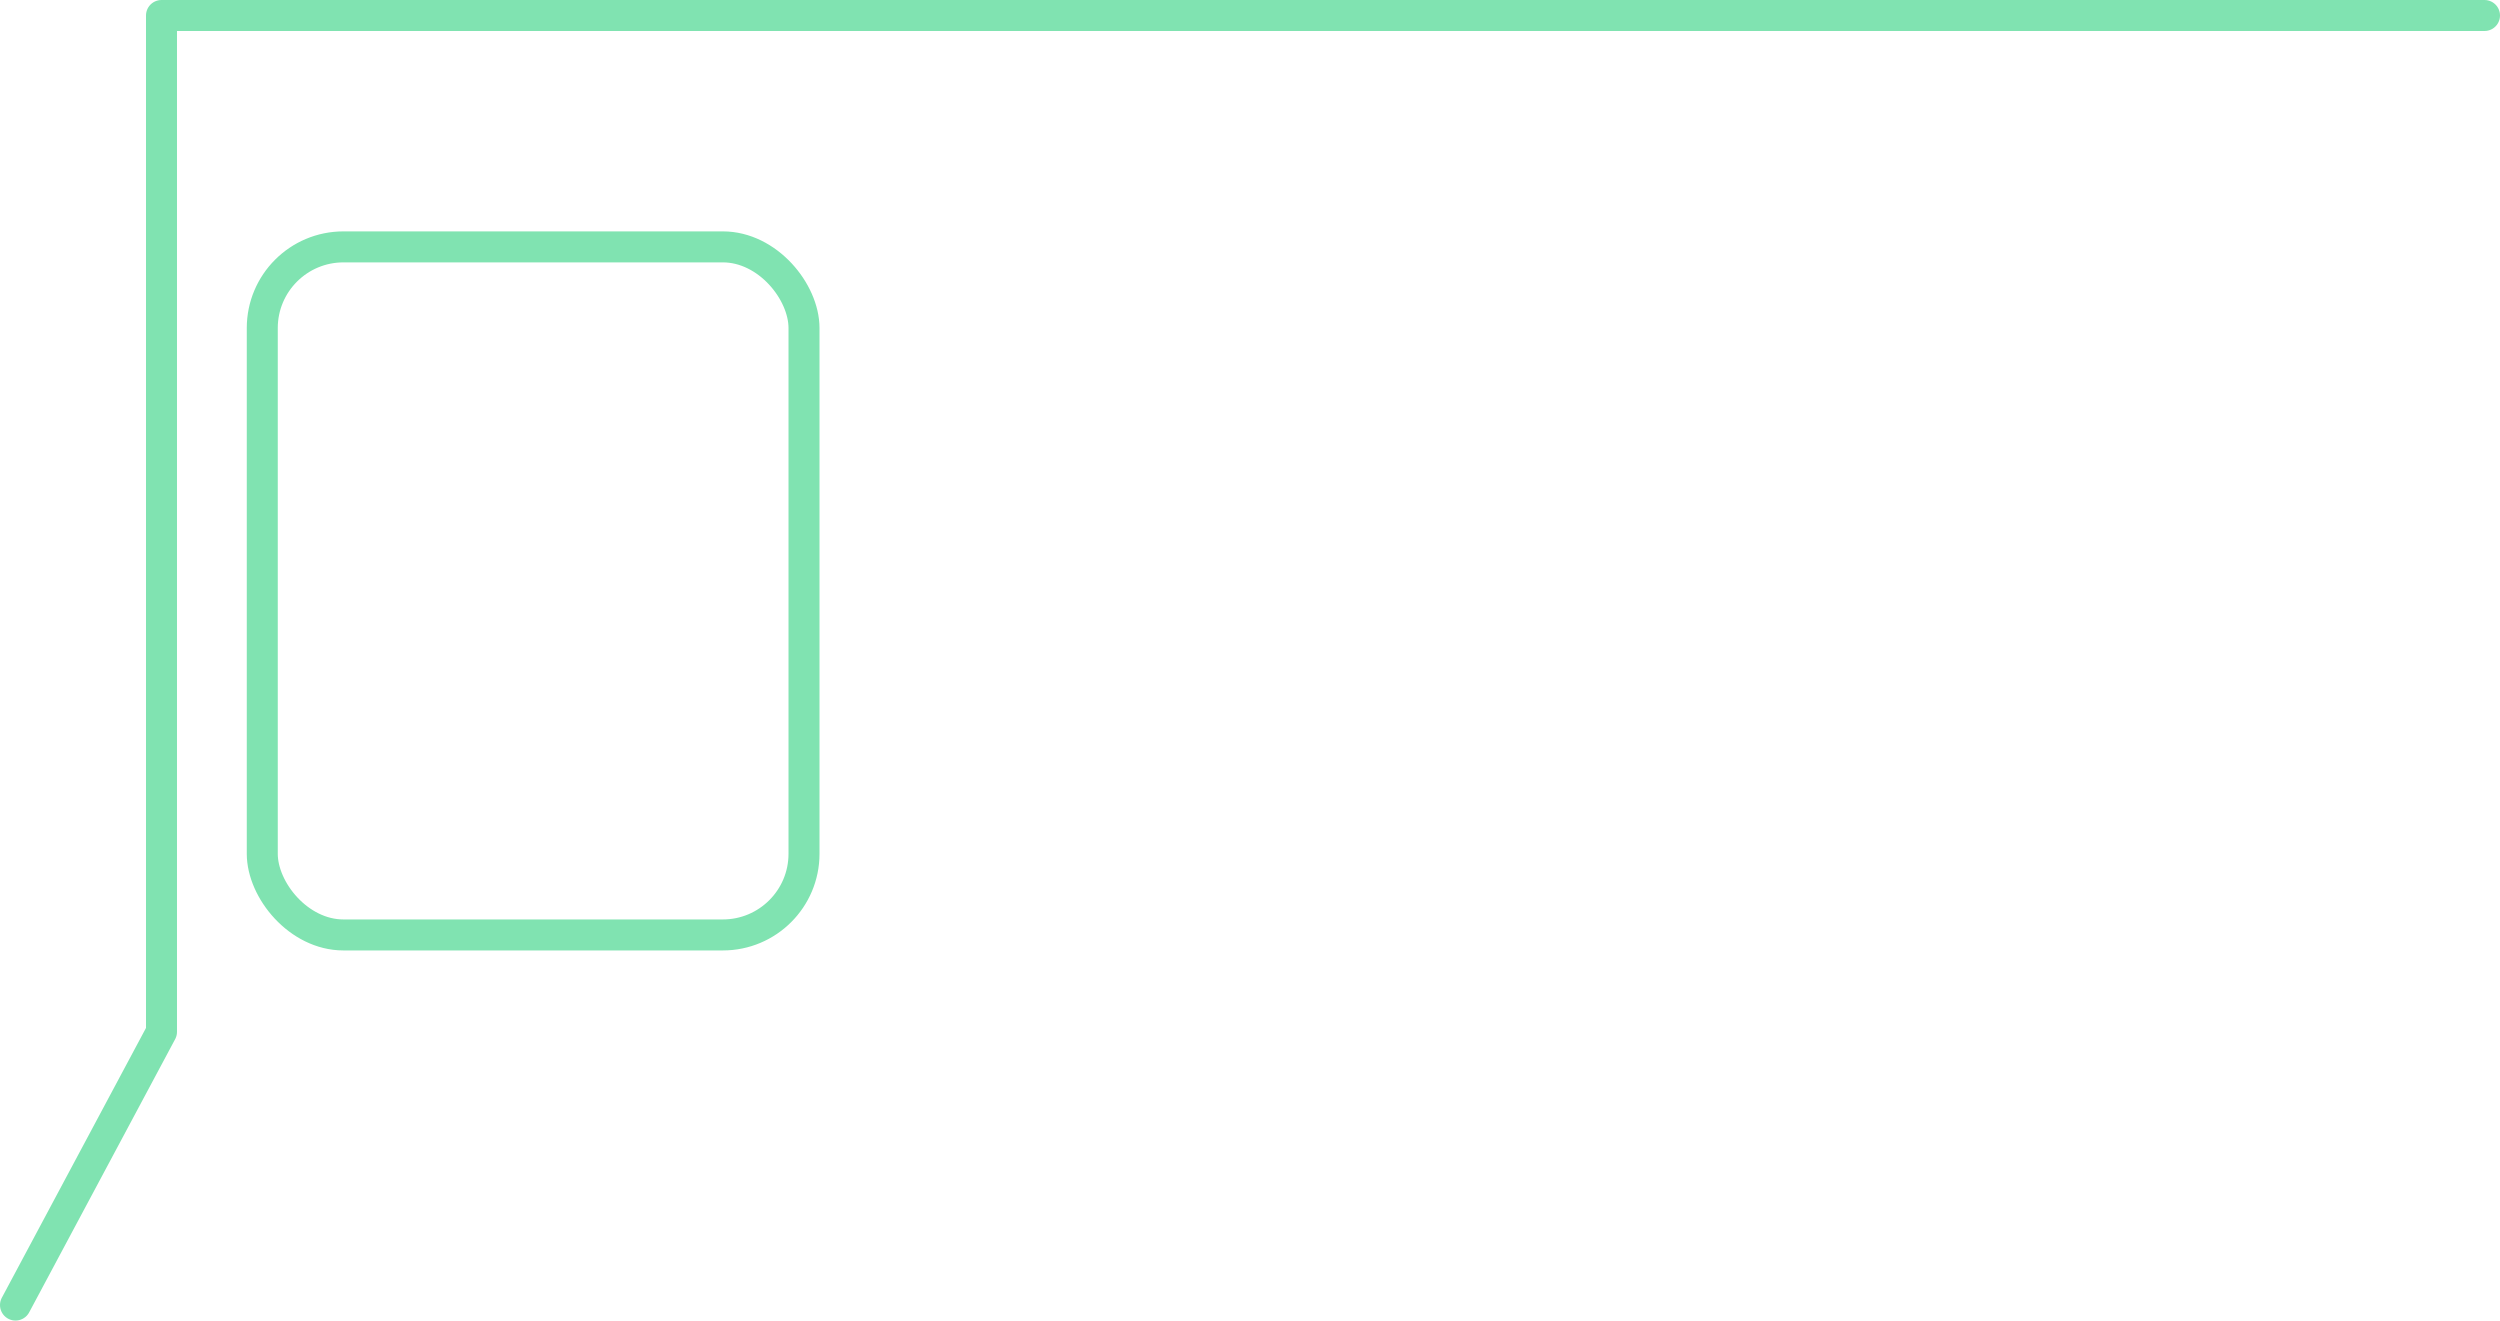 <?xml version="1.0" encoding="UTF-8" standalone="no"?>
<!-- Created with Inkscape (http://www.inkscape.org/) -->

<svg
   width="914.53"
   height="483.074"
   viewBox="0 0 241.969 127.813"
   version="1.1"
   id="svg8"
   inkscape:version="1.3 (0e150ed6c4, 2023-07-21)"
   sodipodi:docname="drawing.svg"
   xml:space="preserve"
   xmlns:inkscape="http://www.inkscape.org/namespaces/inkscape"
   xmlns:sodipodi="http://sodipodi.sourceforge.net/DTD/sodipodi-0.dtd"
   xmlns="http://www.w3.org/2000/svg"
   xmlns:svg="http://www.w3.org/2000/svg"
   xmlns:rdf="http://www.w3.org/1999/02/22-rdf-syntax-ns#"
   xmlns:cc="http://creativecommons.org/ns#"
   xmlns:dc="http://purl.org/dc/elements/1.1/"><defs
     id="defs2" /><sodipodi:namedview
     id="base"
     pagecolor="#ffffff"
     bordercolor="#666666"
     borderopacity="1.0"
     inkscape:pageopacity="0.0"
     inkscape:pageshadow="2"
     inkscape:zoom="0.25"
     inkscape:cx="1240"
     inkscape:cy="666"
     inkscape:document-units="mm"
     inkscape:current-layer="g1553"
     showgrid="false"
     units="px"
     inkscape:window-width="1916"
     inkscape:window-height="1037"
     inkscape:window-x="0"
     inkscape:window-y="0"
     inkscape:window-maximized="1"
     inkscape:showpageshadow="2"
     inkscape:pagecheckerboard="0"
     inkscape:deskcolor="#d1d1d1" /><g
     inkscape:groupmode="layer"
     id="layer2"
     inkscape:label="hud"
     transform="translate(-61.596,39.067)"><g
       id="g1552"
       inkscape:label="hud_misc"><path
         style="opacity:1;fill:none;fill-opacity:1;stroke:#80e3b1;stroke-width:3;stroke-linecap:round;stroke-linejoin:round;stroke-dasharray:none;stroke-opacity:1"
         d="M 63.096,87.246 77.227,60.801 V -37.567 H 302.065"
         id="path1541"
         sodipodi:nodetypes="cccc" /><rect
         style="opacity:1;fill:none;fill-opacity:1;stroke:#80e3b1;stroke-width:3;stroke-linecap:round;stroke-linejoin:round;stroke-dasharray:none;stroke-opacity:1"
         id="rect1542"
         width="52.433"
         height="66.596"
         x="86.981"
         y="-15.172"
         rx="7.856"
         ry="7.856" /></g></g></svg>
